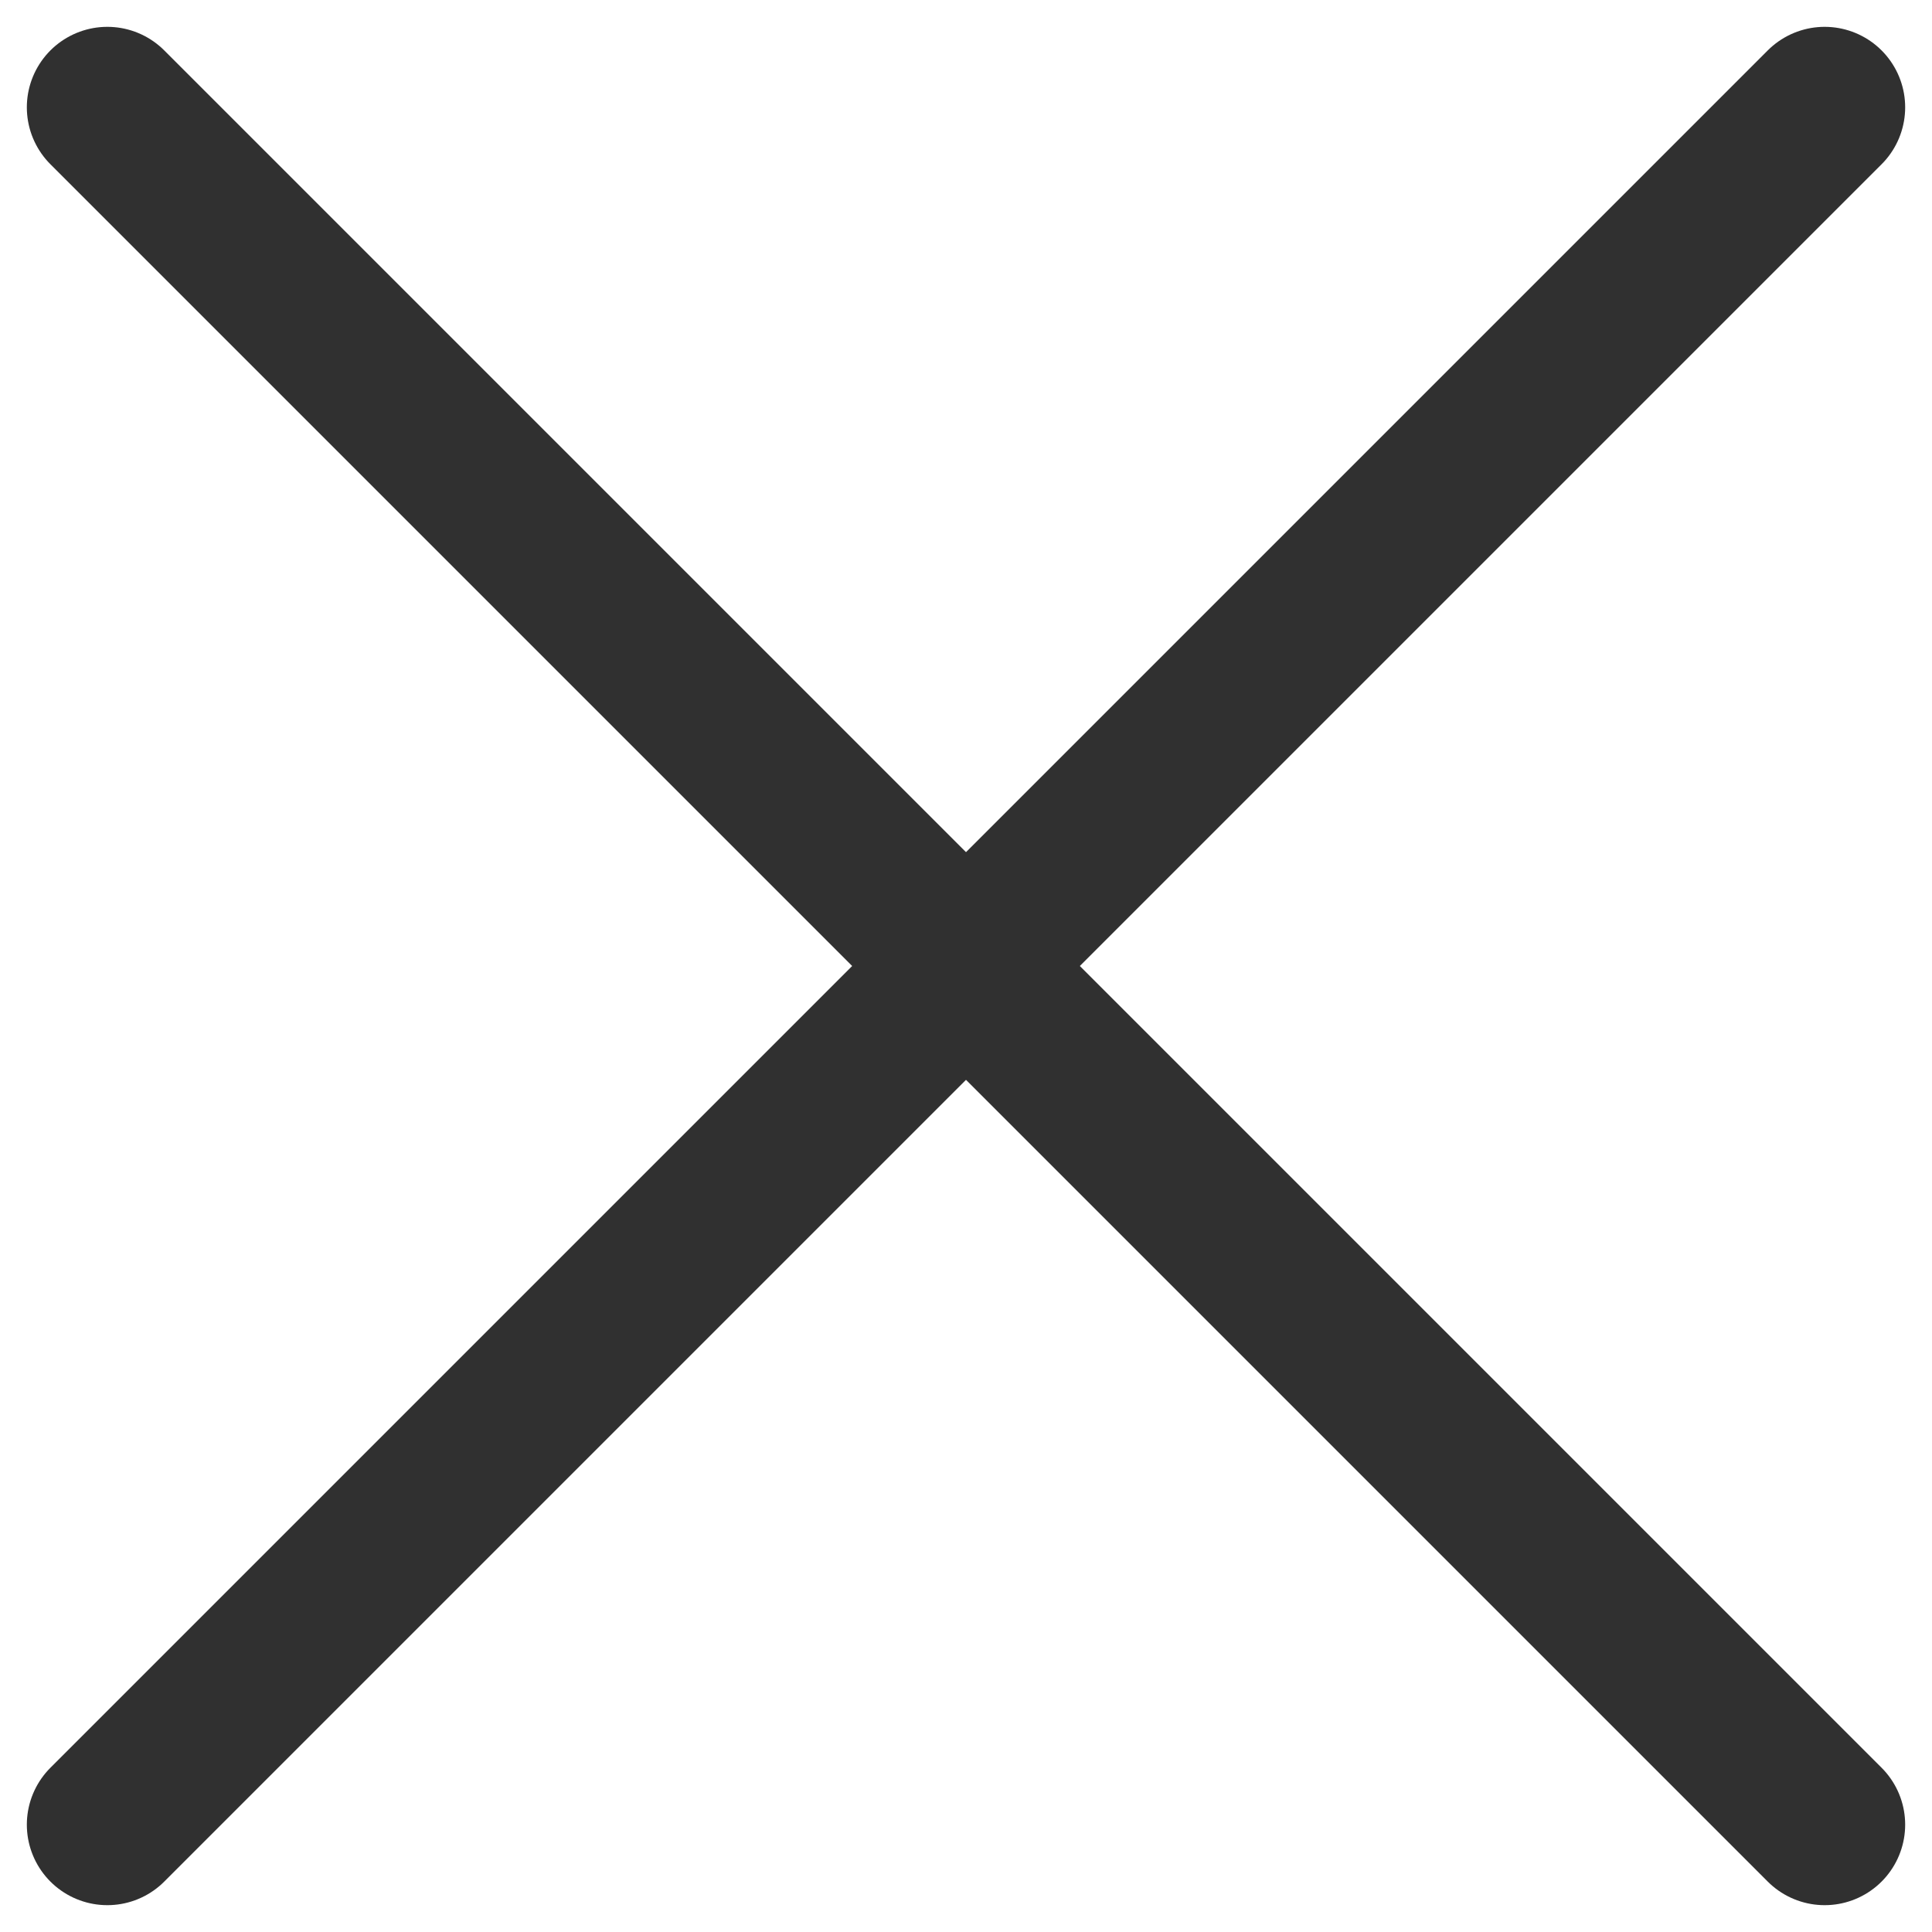 <svg width="36" height="36" viewBox="0 0 36 36" fill="none" xmlns="http://www.w3.org/2000/svg">
<path d="M2 2L34 34" stroke="#303030" stroke-width="3" stroke-linecap="round"/>
<path d="M34 2L2 34" stroke="#303030" stroke-width="3" stroke-linecap="round"/>
</svg>
